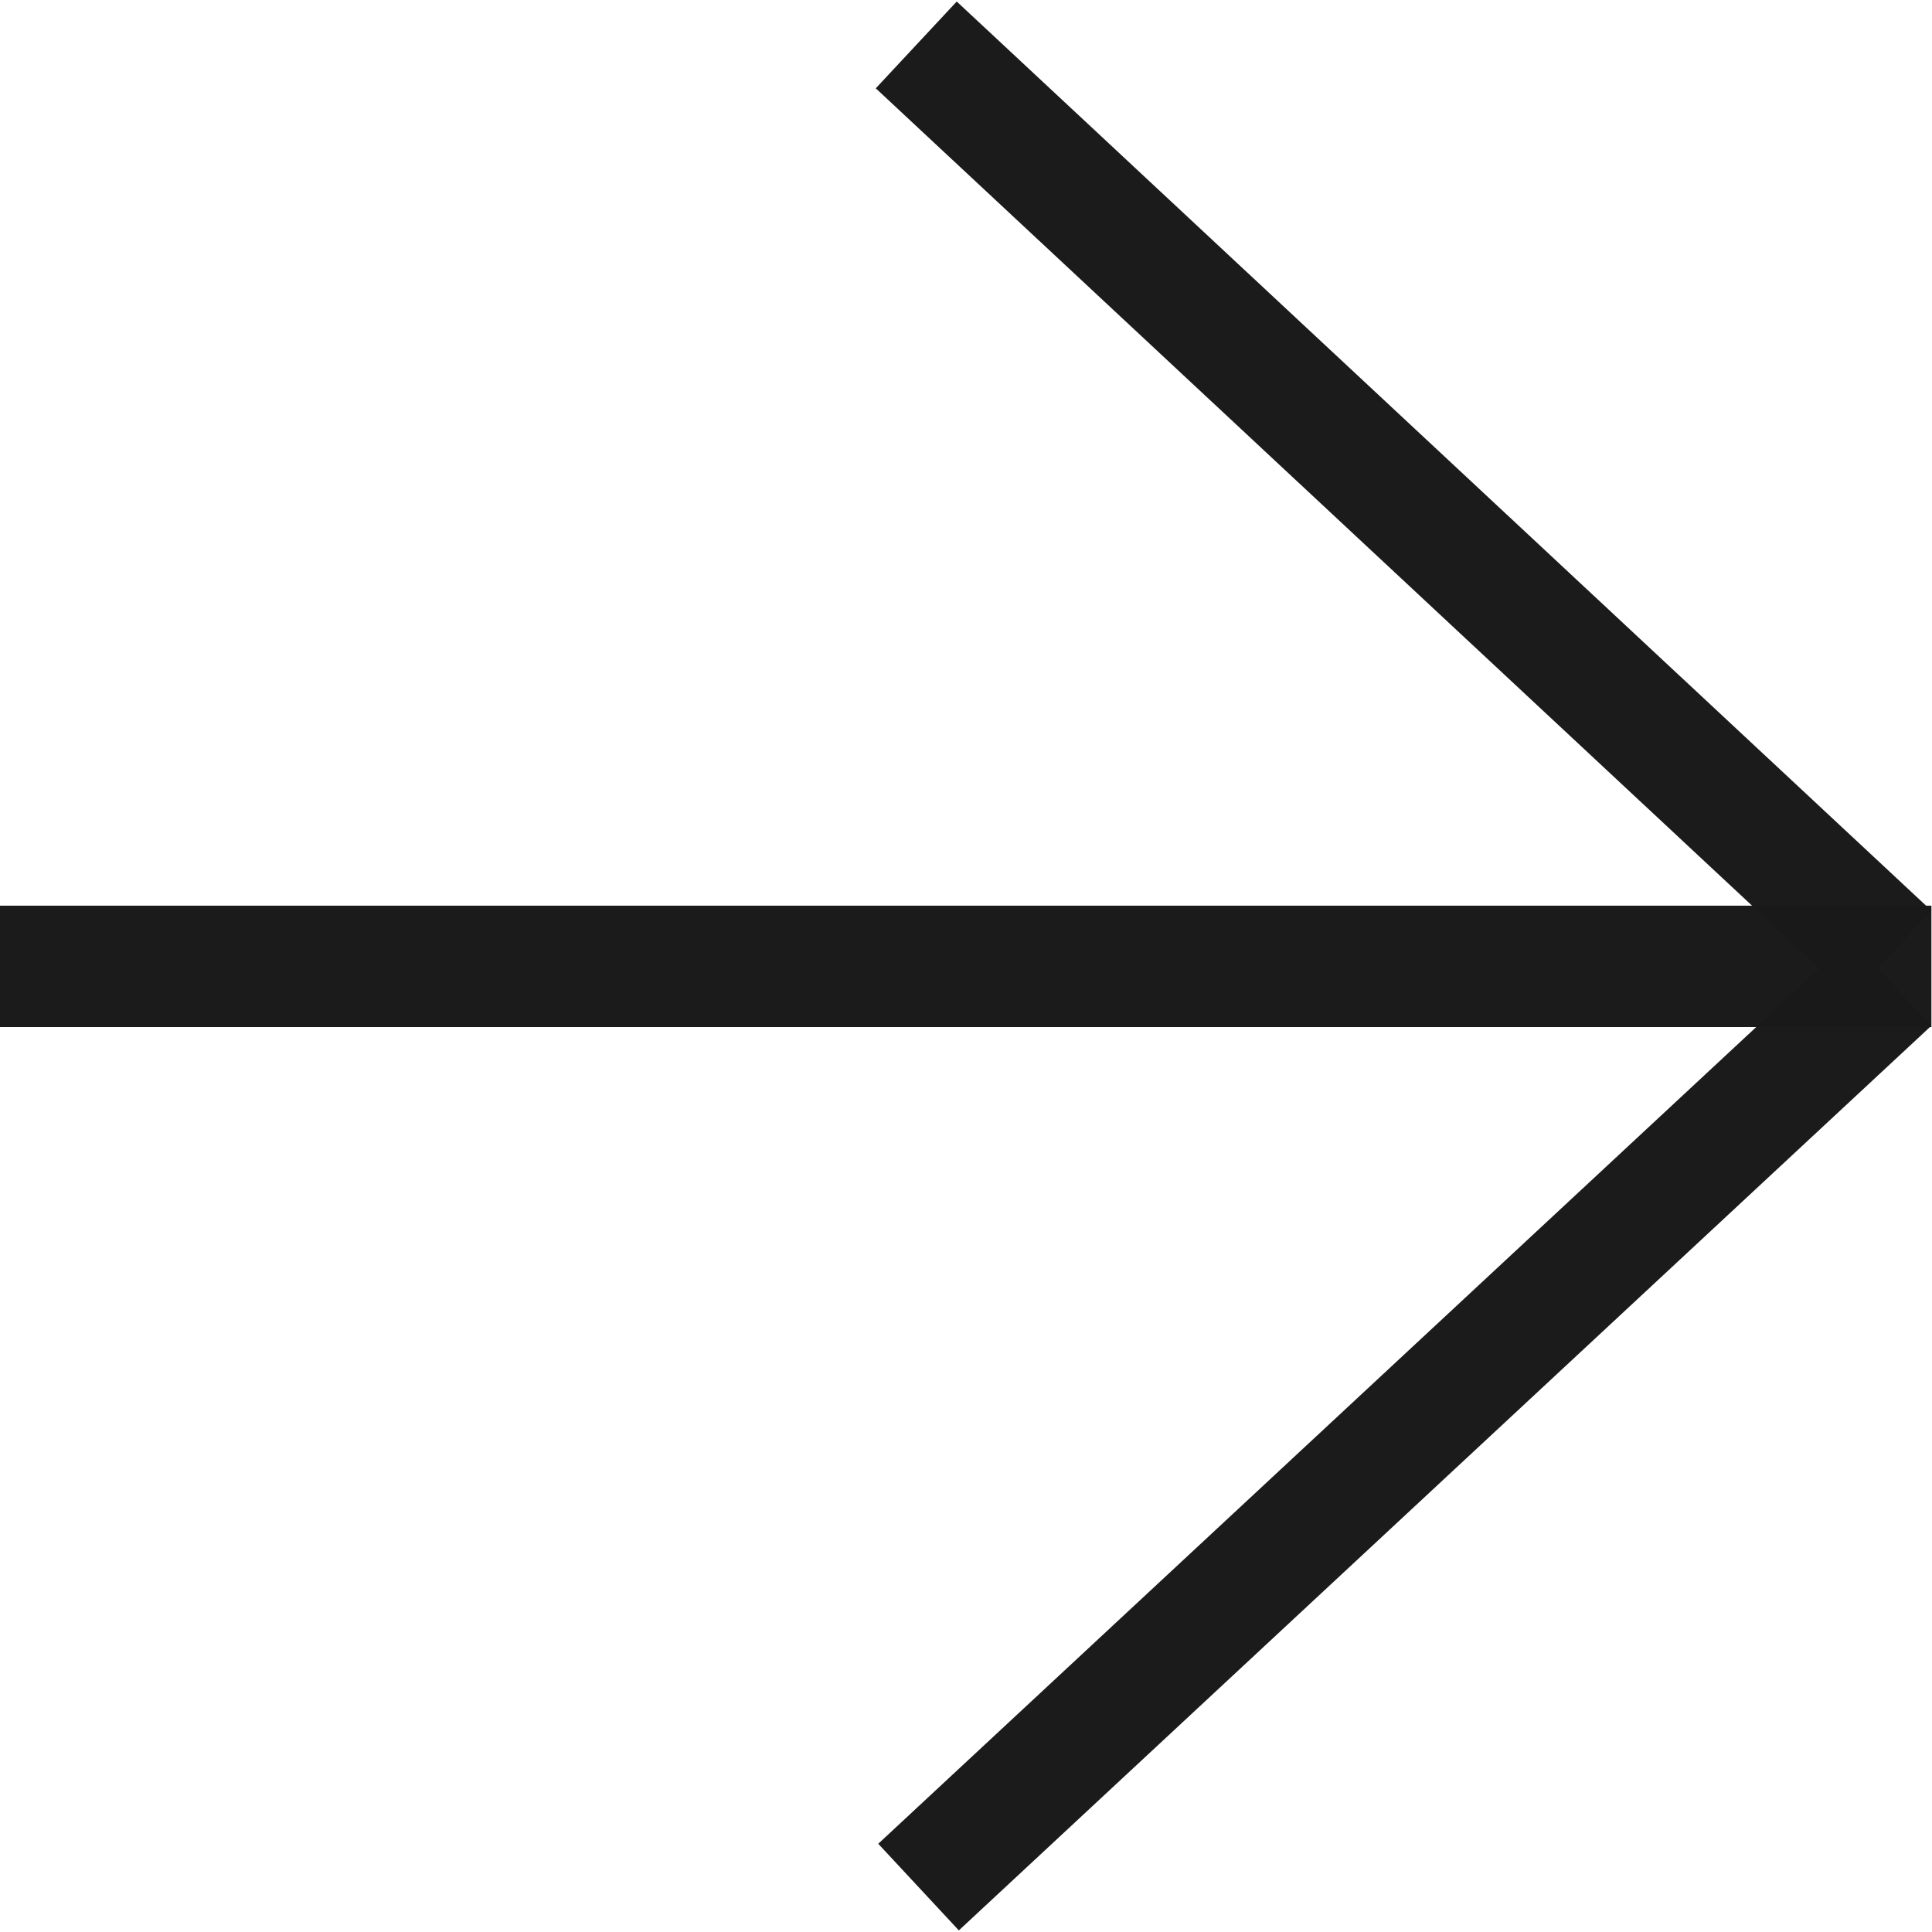 <?xml version="1.0" encoding="UTF-8" standalone="no"?>
<!-- Created with Inkscape (http://www.inkscape.org/) -->

<svg
   width="16"
   height="16"
   viewBox="0 0 16 16"
   version="1.1"
   id="svg1"
   inkscape:version="1.3.2 (091e20e, 2023-11-25, custom)"
   sodipodi:docname="arrows-right.svg"
   xmlns:inkscape="http://www.inkscape.org/namespaces/inkscape"
   xmlns:sodipodi="http://sodipodi.sourceforge.net/DTD/sodipodi-0.dtd"
   xmlns="http://www.w3.org/2000/svg"
   xmlns:svg="http://www.w3.org/2000/svg">
  <sodipodi:namedview
     id="namedview1"
     pagecolor="#ffffff"
     bordercolor="#999999"
     borderopacity="1"
     inkscape:showpageshadow="2"
     inkscape:pageopacity="0"
     inkscape:pagecheckerboard="0"
     inkscape:deskcolor="#d1d1d1"
     inkscape:document-units="px"
     showguides="true"
     inkscape:zoom="34.338873"
     inkscape:cx="7.7608837"
     inkscape:cy="9.1004734"
     inkscape:window-width="1920"
     inkscape:window-height="991"
     inkscape:window-x="-9"
     inkscape:window-y="-9"
     inkscape:window-maximized="1"
     inkscape:current-layer="layer1"
     showgrid="false" />
  <defs
     id="defs1" />
  <g
     inkscape:label="Layer 1"
     inkscape:groupmode="layer"
     id="layer1">
    <g
       id="g1"
       transform="rotate(90,7.996,7.999)">
      <path
         style="fill:#ffcc00;stroke:#1a1a1a;stroke-width:1.005;stroke-linejoin:bevel;stroke-dasharray:none;stroke-opacity:0.99"
         d="M 8,0 V 16"
         id="path1" />
      <path
         style="fill:#ffcc00;stroke:#1a1a1a;stroke-width:0.983;stroke-linejoin:bevel;stroke-dasharray:none;stroke-opacity:0.99"
         d="M 7.899,0.334 0.369,8.407"
         id="path2" />
      <path
         style="fill:#ffcc00;stroke:#1a1a1a;stroke-width:0.98;stroke-linejoin:bevel;stroke-dasharray:none;stroke-opacity:0.99"
         d="M 8.133,0.334 15.625,8.388"
         id="path2-2" />
    </g>
  </g>
</svg>
